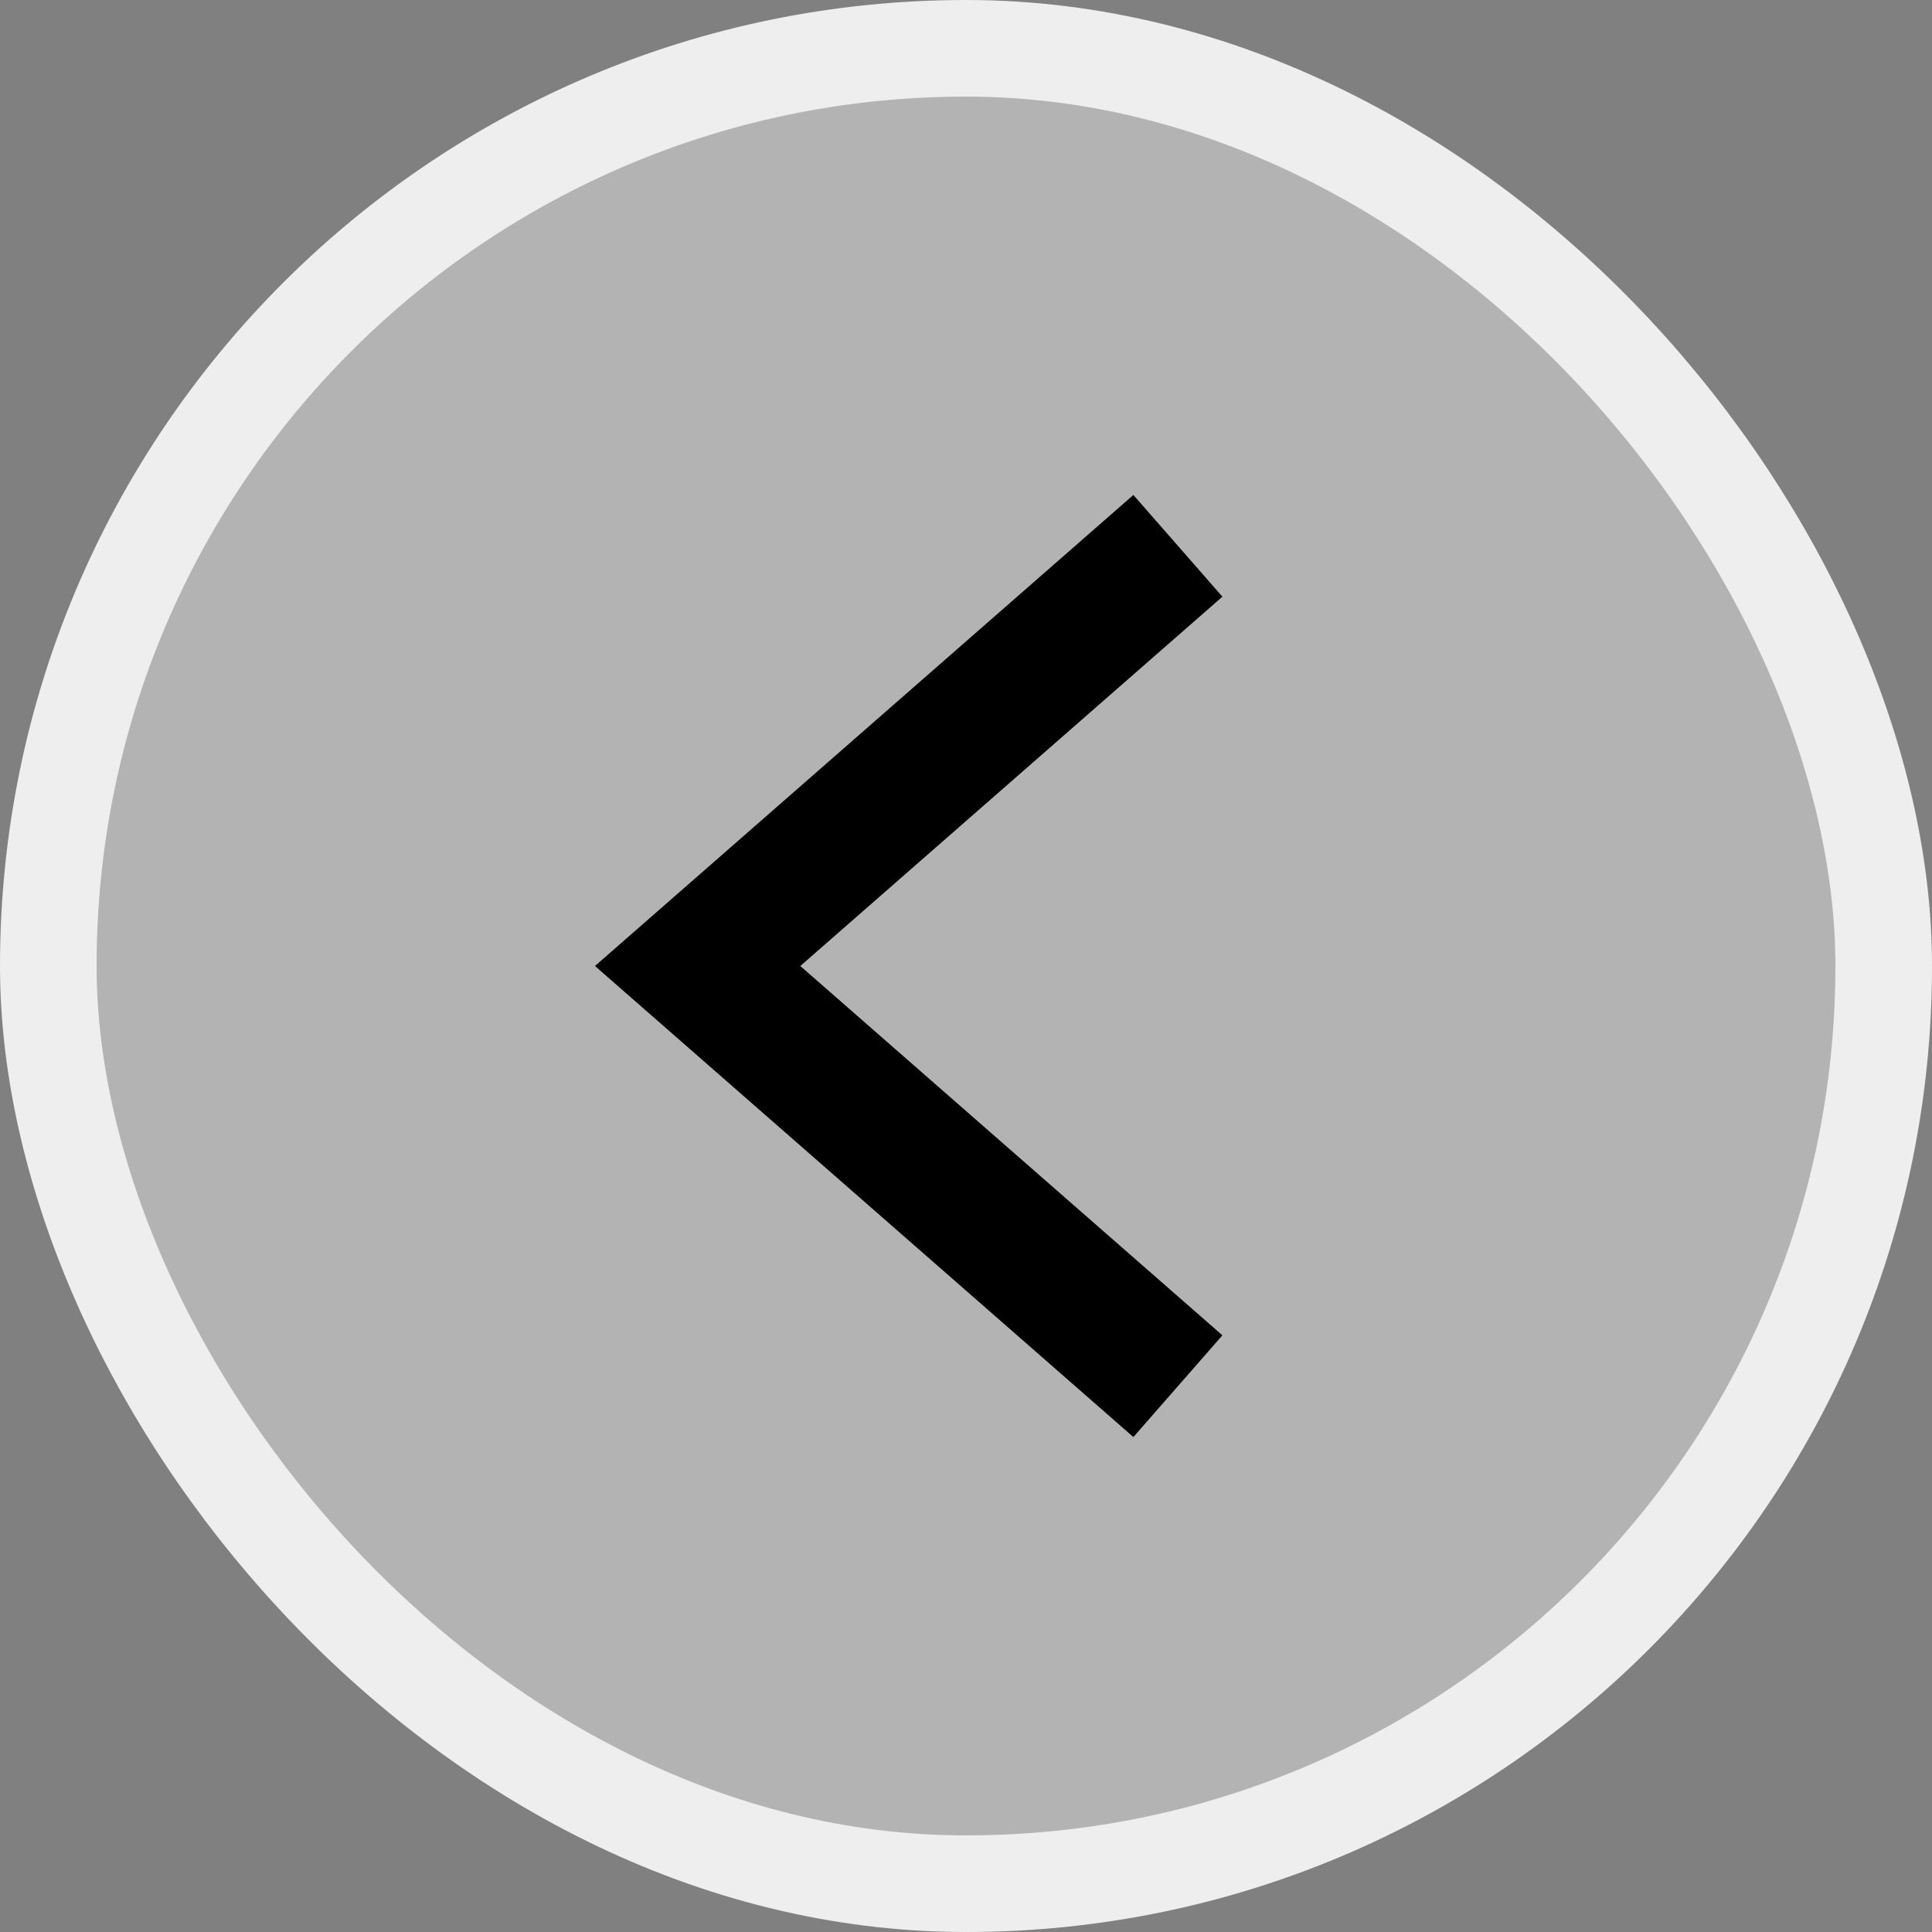 <svg width="20" height="20" viewBox="0 0 20 20" fill="none" xmlns="http://www.w3.org/2000/svg">
<rect x="0" y="0" width="20" height="20" fill="#808080" stroke="none"/>
<rect x="0.5" y="0.5" width="19" height="19" rx="9.5" fill="white" fill-opacity="0.4" stroke="#EEEEEE"/>
<path fill-rule="evenodd" clip-rule="evenodd" d="M12.372 6.158L7.981 10L12.372 13.842L11.714 14.594L6.463 10L11.714 5.406L12.372 6.158Z" fill="black" stroke="black" stroke-width="0.4" stroke-linecap="square"/>
</svg>
